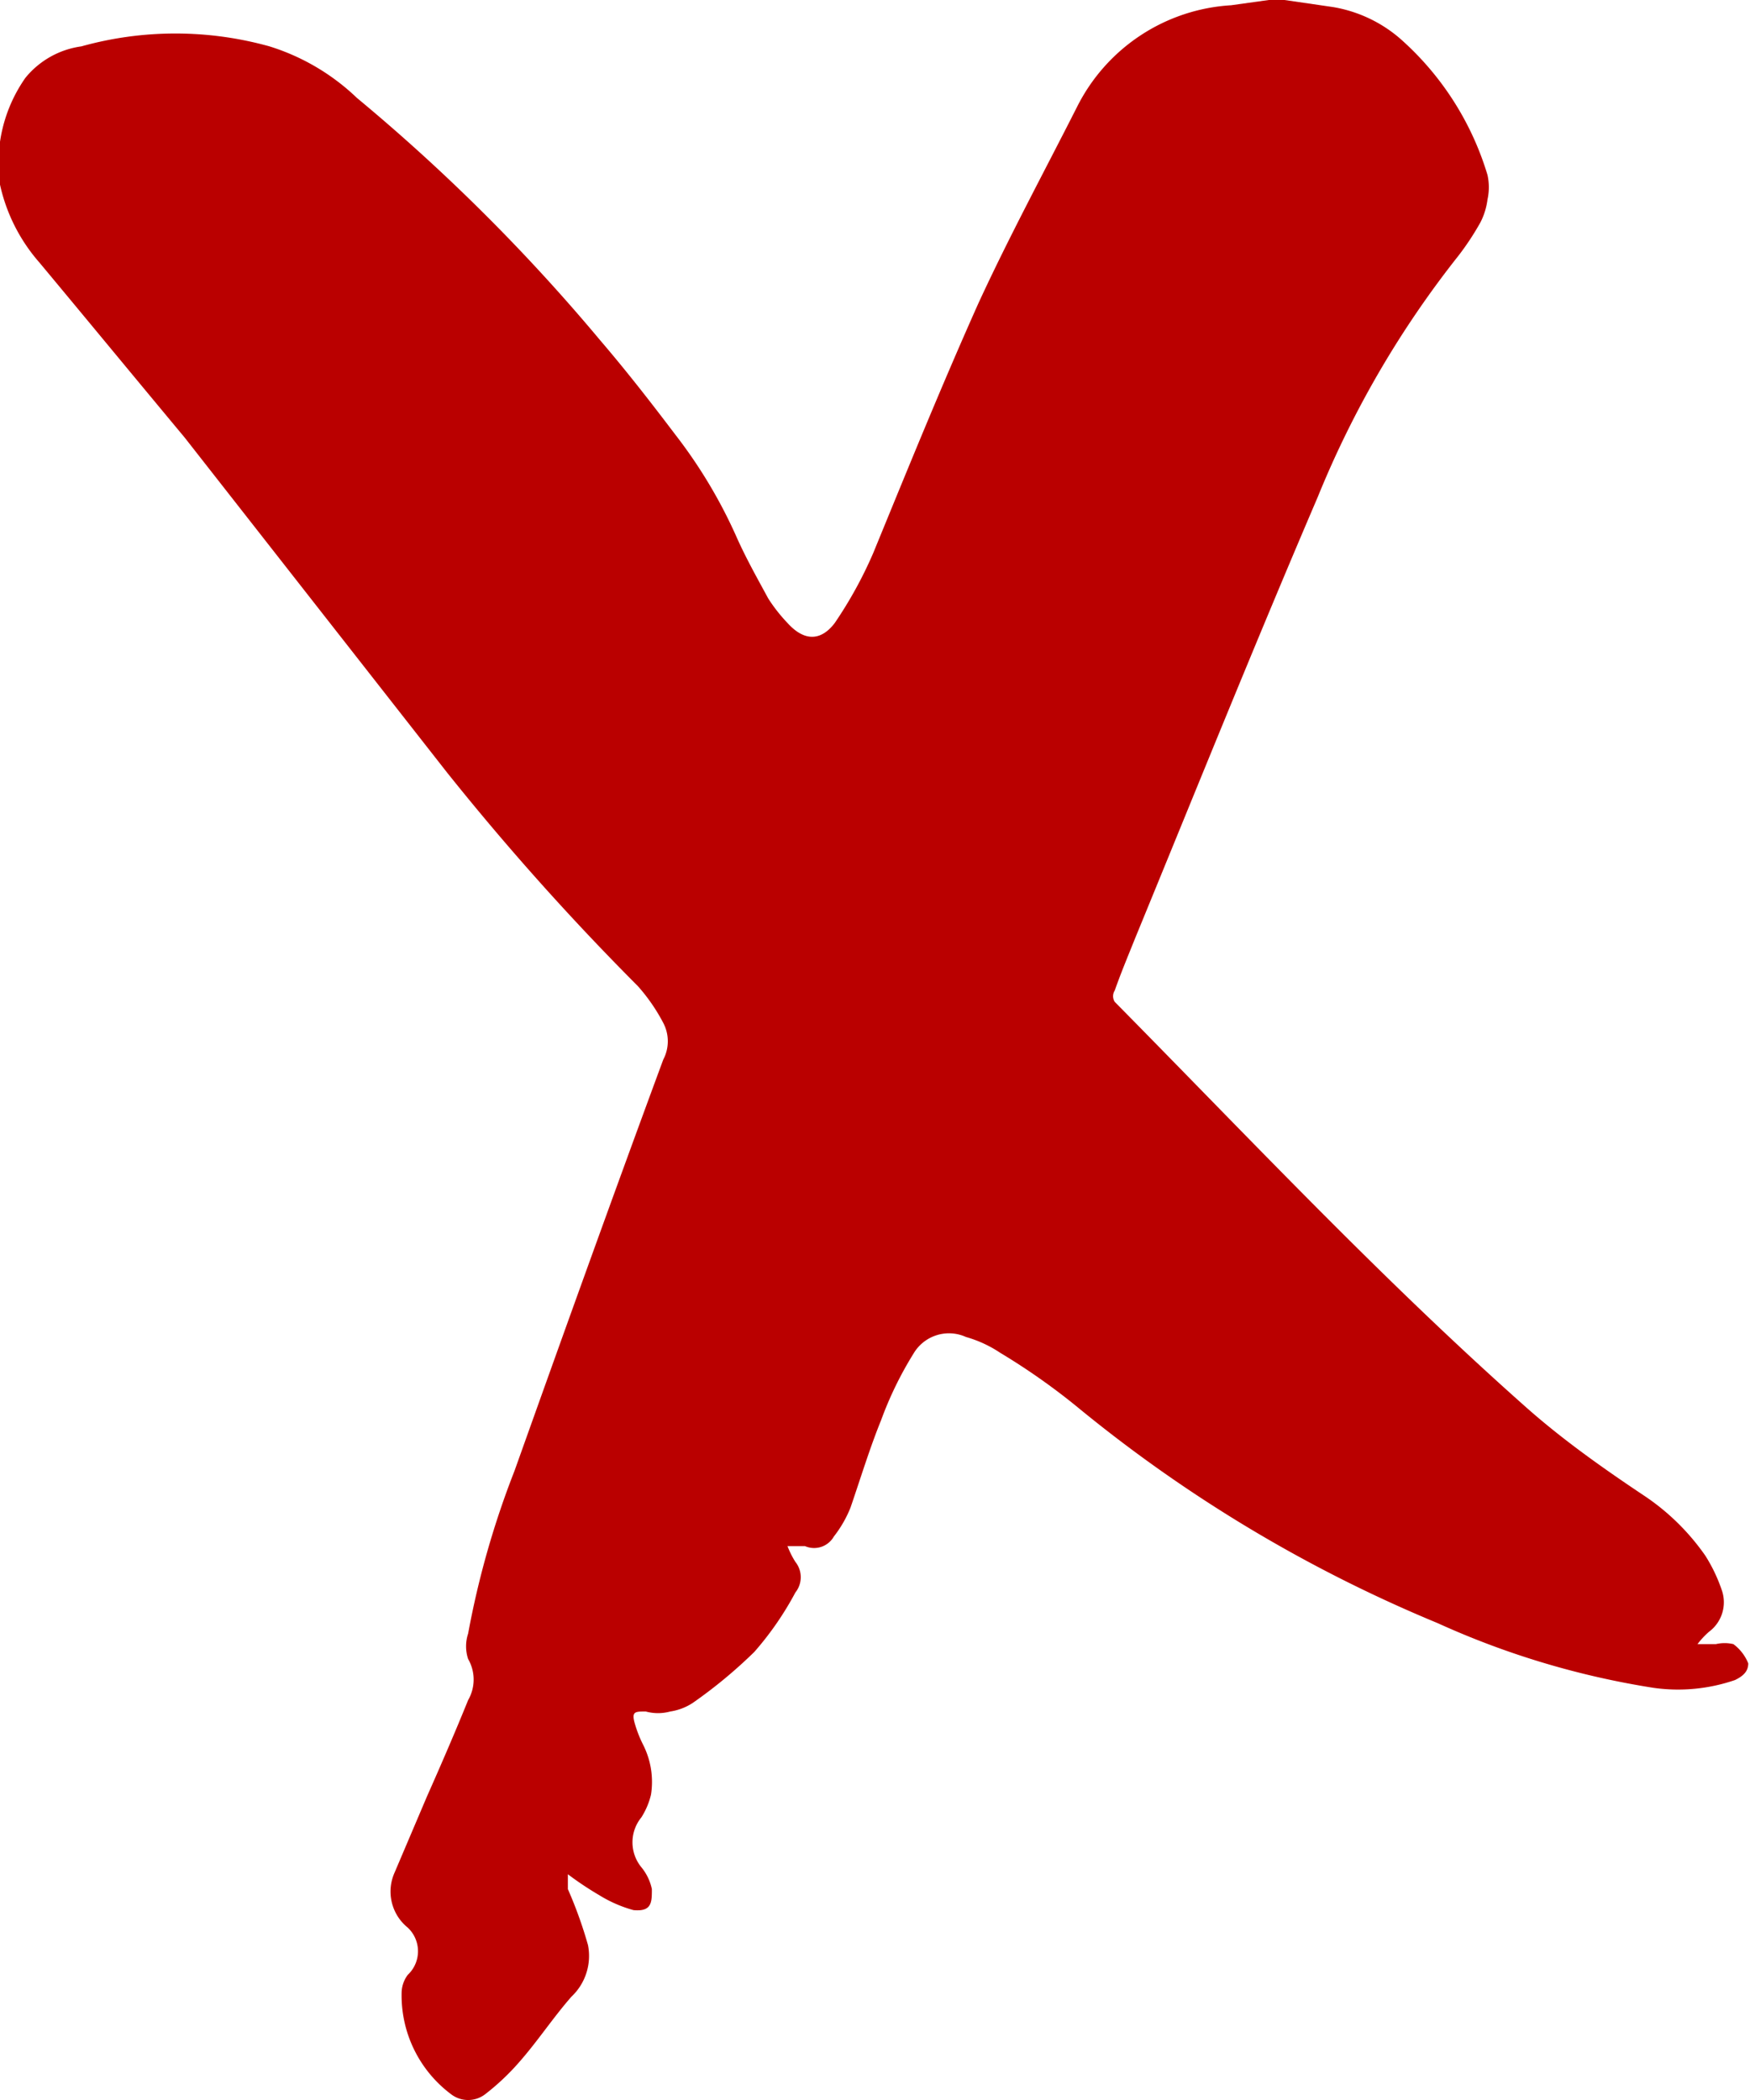 <svg xmlns="http://www.w3.org/2000/svg" viewBox="0 0 20 24">
  <path d="M14.68,0l.55.08A1.57,1.57,0,0,1,16,.44,3.37,3.37,0,0,1,17,2a.65.65,0,0,1,0,.28.79.79,0,0,1-.08.26,3.11,3.11,0,0,1-.25.38,11.26,11.26,0,0,0-1.61,2.76c-.72,1.68-1.4,3.37-2.09,5.05-.08.2-.16.39-.23.59a.12.12,0,0,0,0,.13c1.55,1.57,3.06,3.18,4.72,4.65.42.37.89.7,1.34,1a2.63,2.63,0,0,1,.69.68,1.84,1.84,0,0,1,.19.4.42.42,0,0,1-.15.47.94.94,0,0,0-.13.14h.21a.44.44,0,0,1,.2,0,.51.51,0,0,1,.17.22c0,.1-.07.15-.15.19a2,2,0,0,1-.93.09,9.53,9.53,0,0,1-2.47-.74,16.31,16.31,0,0,1-4.13-2.48,7.54,7.54,0,0,0-.87-.61,1.38,1.38,0,0,0-.39-.18.47.47,0,0,0-.6.19,4.11,4.11,0,0,0-.37.76c-.13.32-.23.65-.35,1a1.35,1.35,0,0,1-.19.33.26.26,0,0,1-.33.11l-.2,0a1,1,0,0,0,.09.18.28.28,0,0,1,0,.35,3.58,3.58,0,0,1-.47.68,5.53,5.53,0,0,1-.7.58.64.64,0,0,1-.26.1.53.53,0,0,1-.28,0c-.12,0-.16,0-.13.12a1.39,1.39,0,0,0,.1.26.94.94,0,0,1,.09.57.85.85,0,0,1-.11.26.45.45,0,0,0,0,.57.58.58,0,0,1,.12.25c0,.15,0,.26-.21.24a1.49,1.49,0,0,1-.39-.17,3.75,3.75,0,0,1-.36-.24l0,0c0,.05,0,.11,0,.17a4.88,4.88,0,0,1,.23.64.64.64,0,0,1-.19.59c-.21.24-.38.5-.59.74a2.72,2.72,0,0,1-.39.37.32.32,0,0,1-.4,0,1.41,1.41,0,0,1-.56-1.16.35.35,0,0,1,.07-.2.37.37,0,0,0,0-.54.53.53,0,0,1-.15-.63l.37-.87c.16-.36.32-.73.47-1.1a.47.47,0,0,0,0-.47.46.46,0,0,1,0-.29,10.11,10.11,0,0,1,.53-1.86c.56-1.57,1.12-3.13,1.7-4.7a.45.45,0,0,0,0-.42,2.09,2.09,0,0,0-.29-.42A29.84,29.84,0,0,1,5.11,8.83L2.11,5C1.56,4.34,1,3.66.45,3A2,2,0,0,1,0,2.11,1.7,1.7,0,0,1,.29.89,1,1,0,0,1,.93.53a4,4,0,0,1,2.15,0,2.53,2.53,0,0,1,1,.59A21.55,21.55,0,0,1,6.86,3.89c.3.35.58.71.86,1.08a5.66,5.66,0,0,1,.69,1.15c.11.25.24.48.37.72A1.86,1.86,0,0,0,9,7.12c.19.21.38.21.54,0a4.78,4.78,0,0,0,.44-.8c.41-1,.78-1.91,1.2-2.85.35-.76.75-1.5,1.13-2.25A2.11,2.11,0,0,1,14.07.06L14.5,0Z" fill="#ba0000"/>
</svg>
